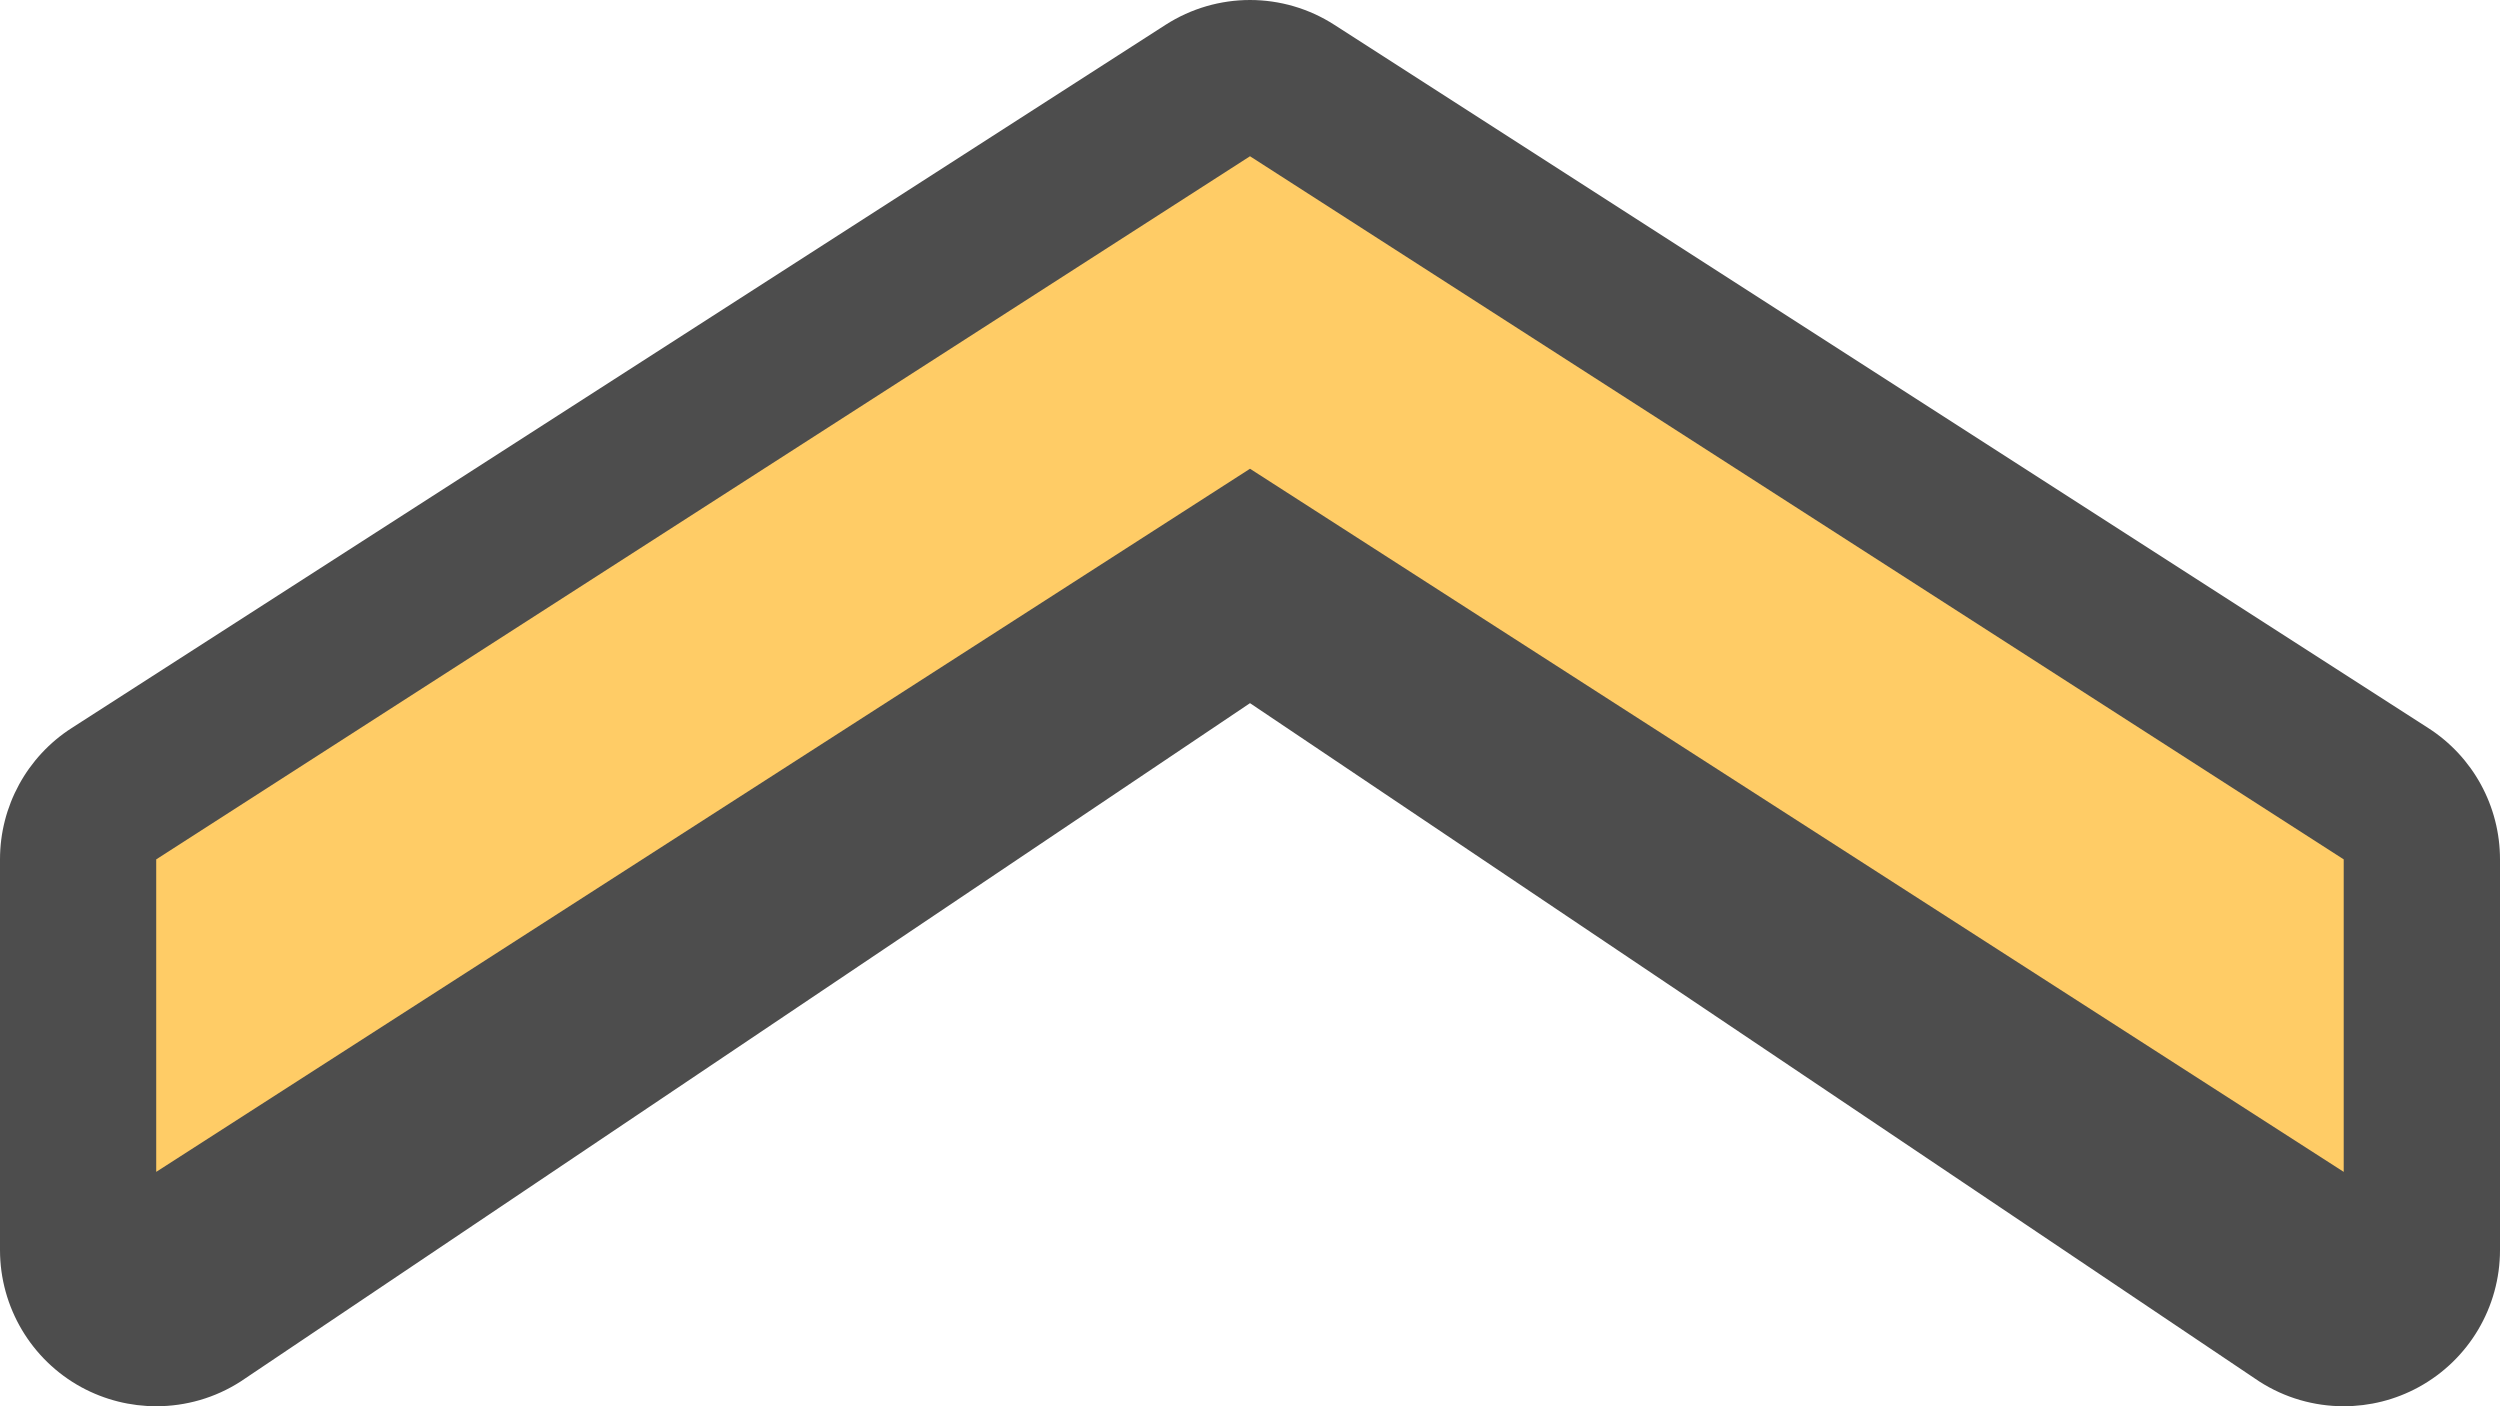 <?xml version="1.0" encoding="iso-8859-1"?>
<!-- Generator: Adobe Illustrator 16.0.0, SVG Export Plug-In . SVG Version: 6.00 Build 0)  -->
<!DOCTYPE svg PUBLIC "-//W3C//DTD SVG 1.1//EN" "http://www.w3.org/Graphics/SVG/1.1/DTD/svg11.dtd">
<svg version="1.1" id="Layer_1" xmlns="http://www.w3.org/2000/svg" xmlns:xlink="http://www.w3.org/1999/xlink" x="0px" y="0px"
	 width="64px" height="36px" viewBox="0 0 64 36" style="enable-background:new 0 0 64 36;" xml:space="preserve">
<g id="Base_13_">
	<g>
		<path style="fill:#4D4D4D;" d="M62.162,18.637l-28-18C33.504,0.213,32.752,0,32,0s-1.505,0.213-2.164,0.637l-28,18
			C0.691,19.372,0,20.639,0,22.001V32c0,1.464,0.799,2.811,2.082,3.512C2.682,35.838,3.342,36,4,36c0.754,0,1.506-0.212,2.162-0.635
			L32,18.001l25.837,17.364C58.494,35.788,59.246,36,60,36c0.658,0,1.318-0.162,1.915-0.488C63.201,34.811,64,33.464,64,32v-9.999
			C64,20.639,63.309,19.372,62.162,18.637z"/>
	</g>
</g>
<g id="Shape_41_">
	<g>
		<polygon style="fill-rule:evenodd;clip-rule:evenodd;fill:#FFCC66;" points="32,4 3.999,22 3.999,30 32,12 59.999,30 59.999,22 		
			"/>
	</g>
</g>
<g>
</g>
<g>
</g>
<g>
</g>
<g>
</g>
<g>
</g>
<g>
</g>
<g>
</g>
<g>
</g>
<g>
</g>
<g>
</g>
<g>
</g>
<g>
</g>
<g>
</g>
<g>
</g>
<g>
</g>
</svg>
